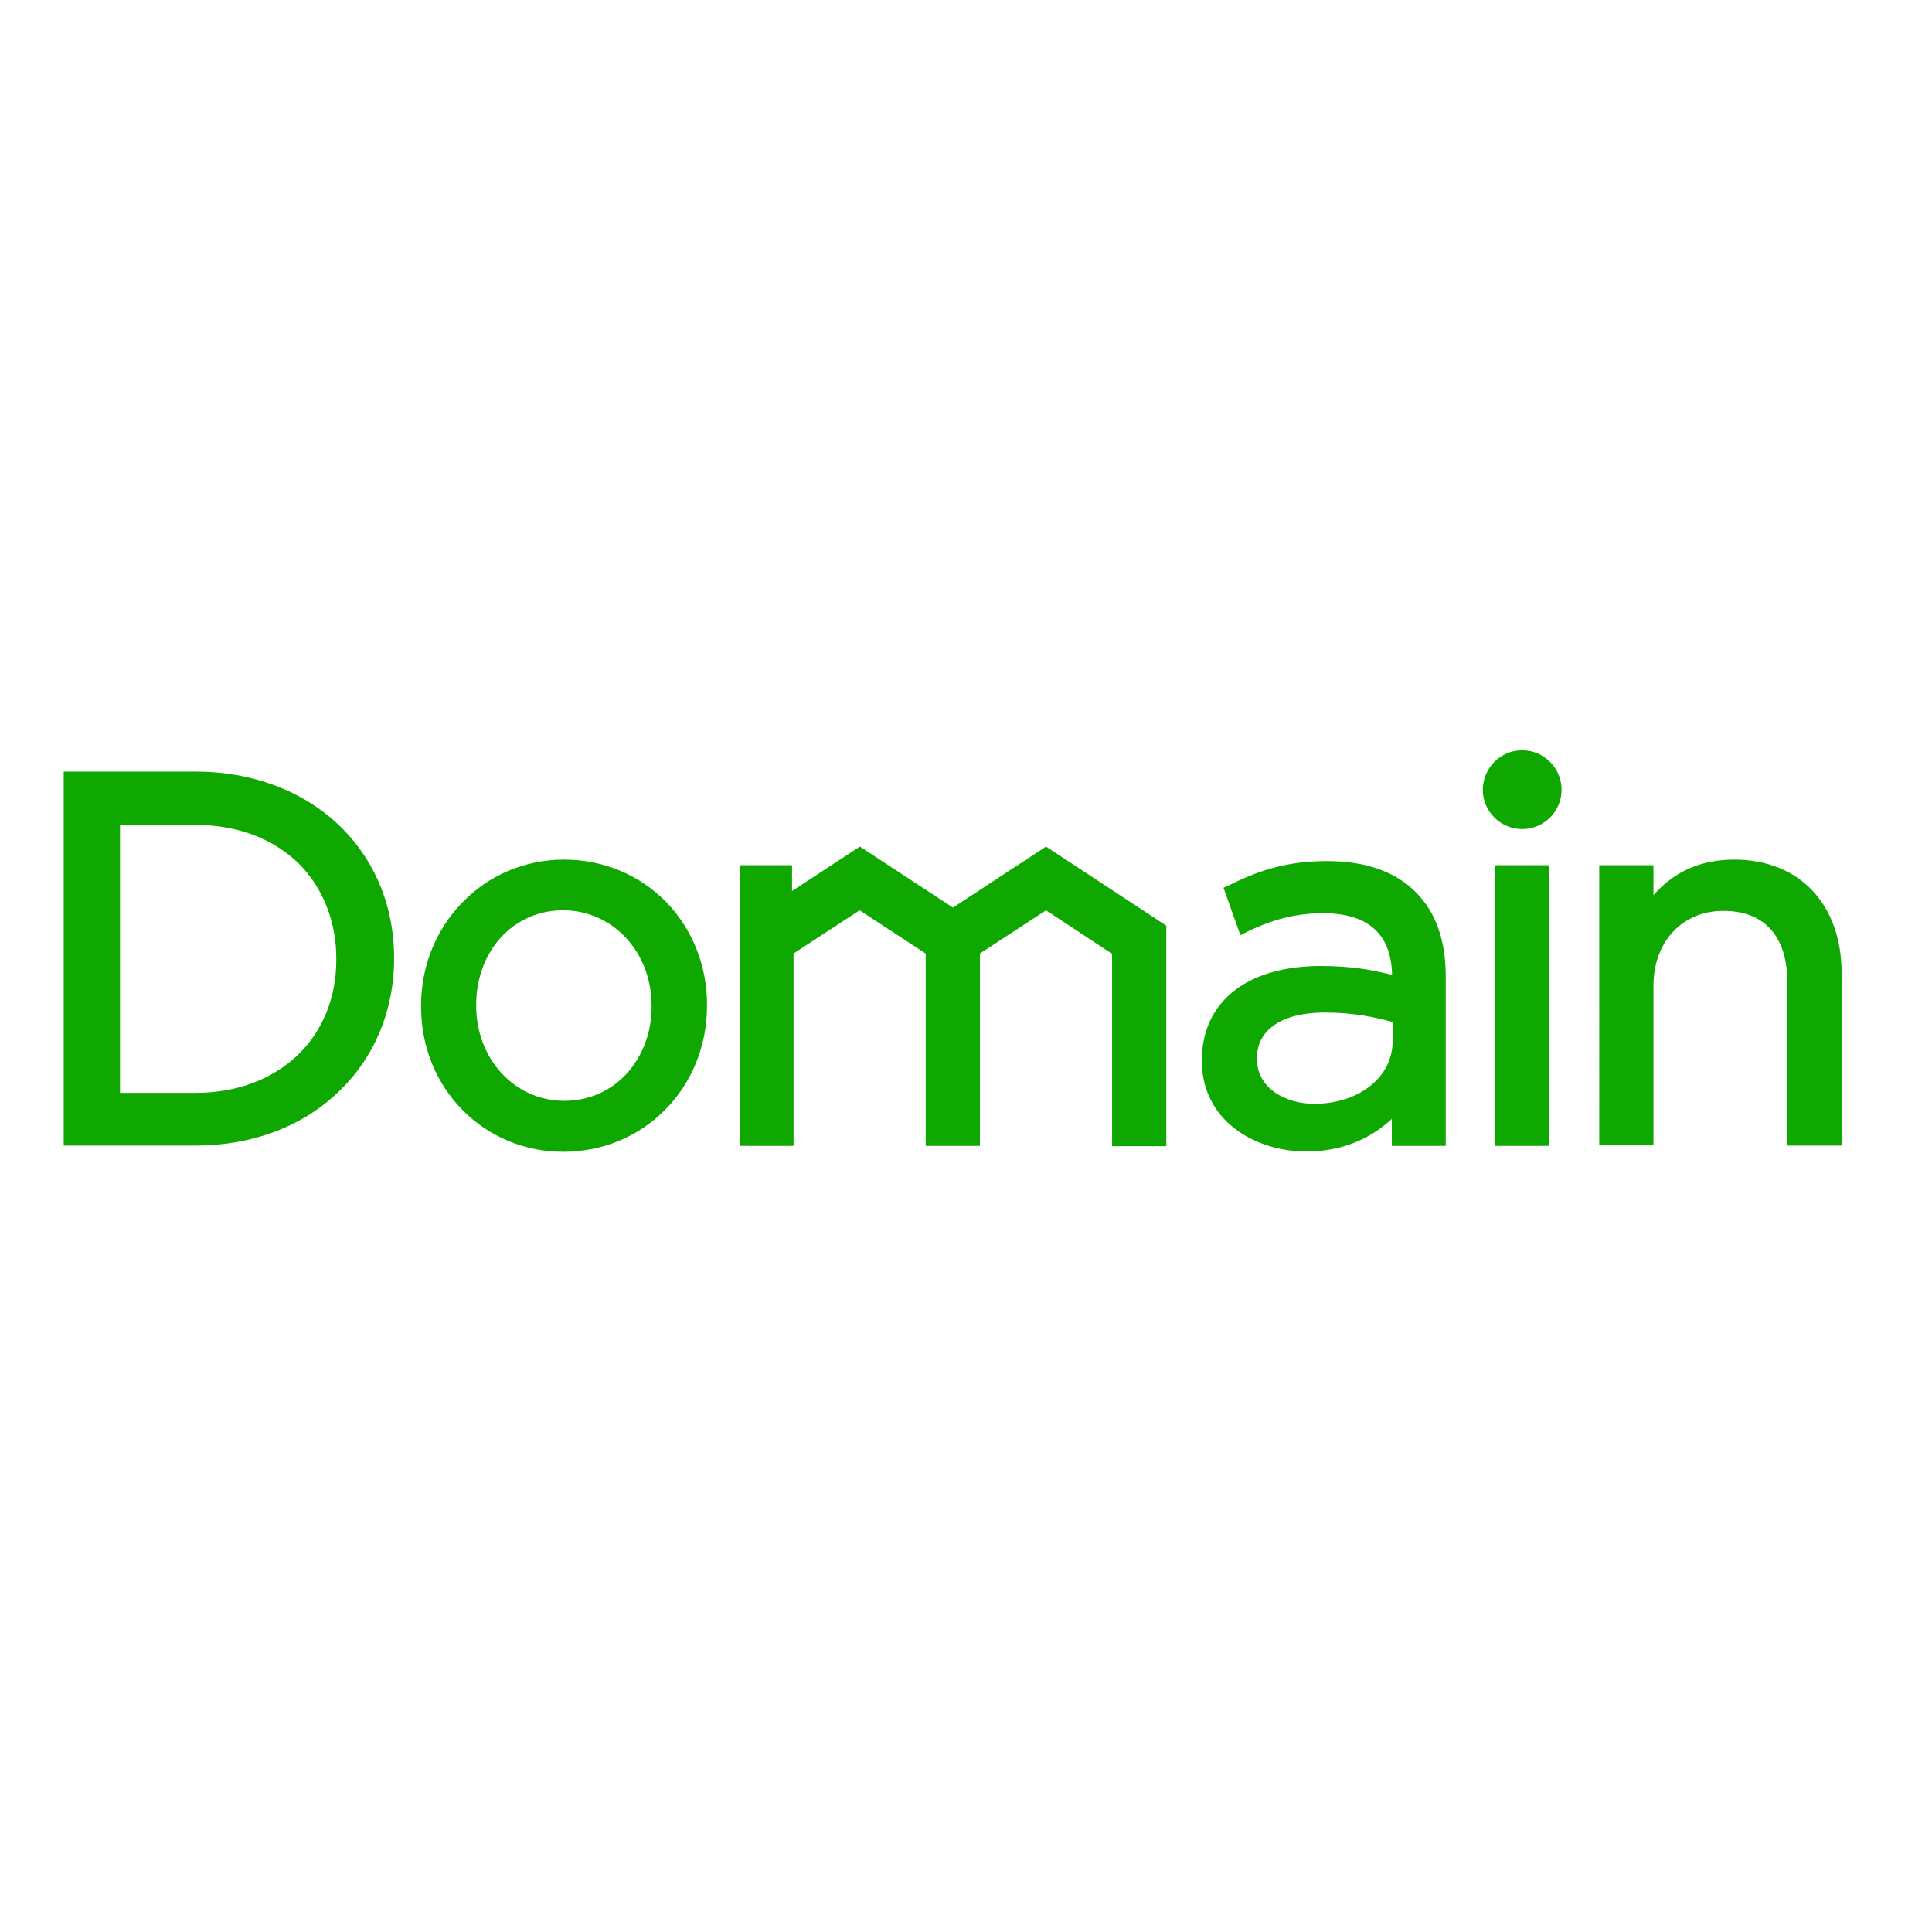 <?xml version="1.0" encoding="utf-8"?>
<!-- Generator: Adobe Illustrator 19.0.0, SVG Export Plug-In . SVG Version: 6.00 Build 0)  -->
<svg version="1.1" id="layer" xmlns="http://www.w3.org/2000/svg" xmlns:xlink="http://www.w3.org/1999/xlink" x="0px" y="0px"
	 viewBox="-153 -46 652 652" style="enable-background:new -153 -46 652 652;" xml:space="preserve">
<style type="text/css">
	.st0{fill:#0EA800;}
</style>
<path class="st0" d="M-86.9,214.4c18.9,0,36,6.4,48.2,18c12.1,11.5,18.7,27.4,18.7,44.8v0.3c0,17.4-6.6,33.4-18.7,44.9
	c-12.2,11.8-29.3,18.2-48.2,18.2h-44.6V214.4L-86.9,214.4L-86.9,214.4z M-86.9,232.4h-25.6l0,90.4h25.6c27.9,0,47.4-18.5,47.4-44.9
	v-0.4c0-12.5-4.5-23.9-12.7-32.1C-61,236.9-73,232.4-86.9,232.4L-86.9,232.4z M37.4,244.1c13.3,0,25.6,5.2,34.6,14.5
	c8.8,9.2,13.6,21.4,13.6,34.5v0.3c0,27.7-21.3,49.3-48.5,49.3c-26.9,0-48-21.5-48-48.9v-0.4c0-13.2,4.9-25.5,13.8-34.7
	C11.9,249.3,24.2,244.1,37.4,244.1L37.4,244.1z M58.6,316.2c5.3-5.9,8.3-13.8,8.3-22.4v-0.4c0-18.1-13.1-32.2-29.9-32.2
	c-16.7,0-29.3,13.7-29.3,31.9v0.3c0,18,13,32.1,29.7,32.1C45.6,325.5,53.2,322.2,58.6,316.2z M200,239.7l40.6,26.7l0,74.4h-18.3
	v-64.9L200,261.2l-22.3,14.6v64.9h-18.3l0-64.9l-22.3-14.6l-22.3,14.6v64.9H96.6V246h17.7v8.7l22.9-15l31.4,20.6L200,239.7z
	 M294.9,244.6c13.1,0,23.2,3.6,30.1,10.7c6.6,6.7,9.9,16.2,9.9,28.1v57.3h-18.2v-9.1c-5.8,5.4-15.1,11-28.8,11
	c-17.5,0-35.3-10.5-35.3-30.5v-0.3c0-10.1,4-18.3,11.5-23.9c7-5.2,16.9-7.9,28.6-7.9c10,0,17,1.2,24.1,3
	c-0.3-13.8-8.1-20.8-23.2-20.8c-8.9,0-16.7,1.9-25.4,6.1l-2.6,1.3l-5.7-16l2.2-1C273.5,246.9,283,244.6,294.9,244.6L294.9,244.6z
	 M309.5,320.4c4.9-3.9,7.5-9.2,7.5-15.3v-6.2c-5.9-1.6-13.2-3.2-22.9-3.2c-14.3,0-22.9,5.7-22.9,15.3v0.4c0,9.9,9.7,15.1,19.3,15.1
	C297.8,326.5,304.6,324.4,309.5,320.4L309.5,320.4z M351.6,340.6V246h18.3v94.7H351.6L351.6,340.6z M360.7,207.2
	c7.3,0,13.3,6,13.3,13.3c0,7.3-5.9,13.3-13.3,13.3c-7.3,0-13.3-6-13.3-13.3C347.5,213.1,353.4,207.2,360.7,207.2z M432.3,244.1
	c22,0,36.2,15.1,36.2,38.4v58.1h-18.3v-54.9c0-15.7-7.7-24.3-21.6-24.3c-13.9,0-23.6,10.4-23.6,25.3v53.8h-18.3V246H405v10.1
	C412.1,248,421.1,244.1,432.3,244.1L432.3,244.1z"/>
</svg>

